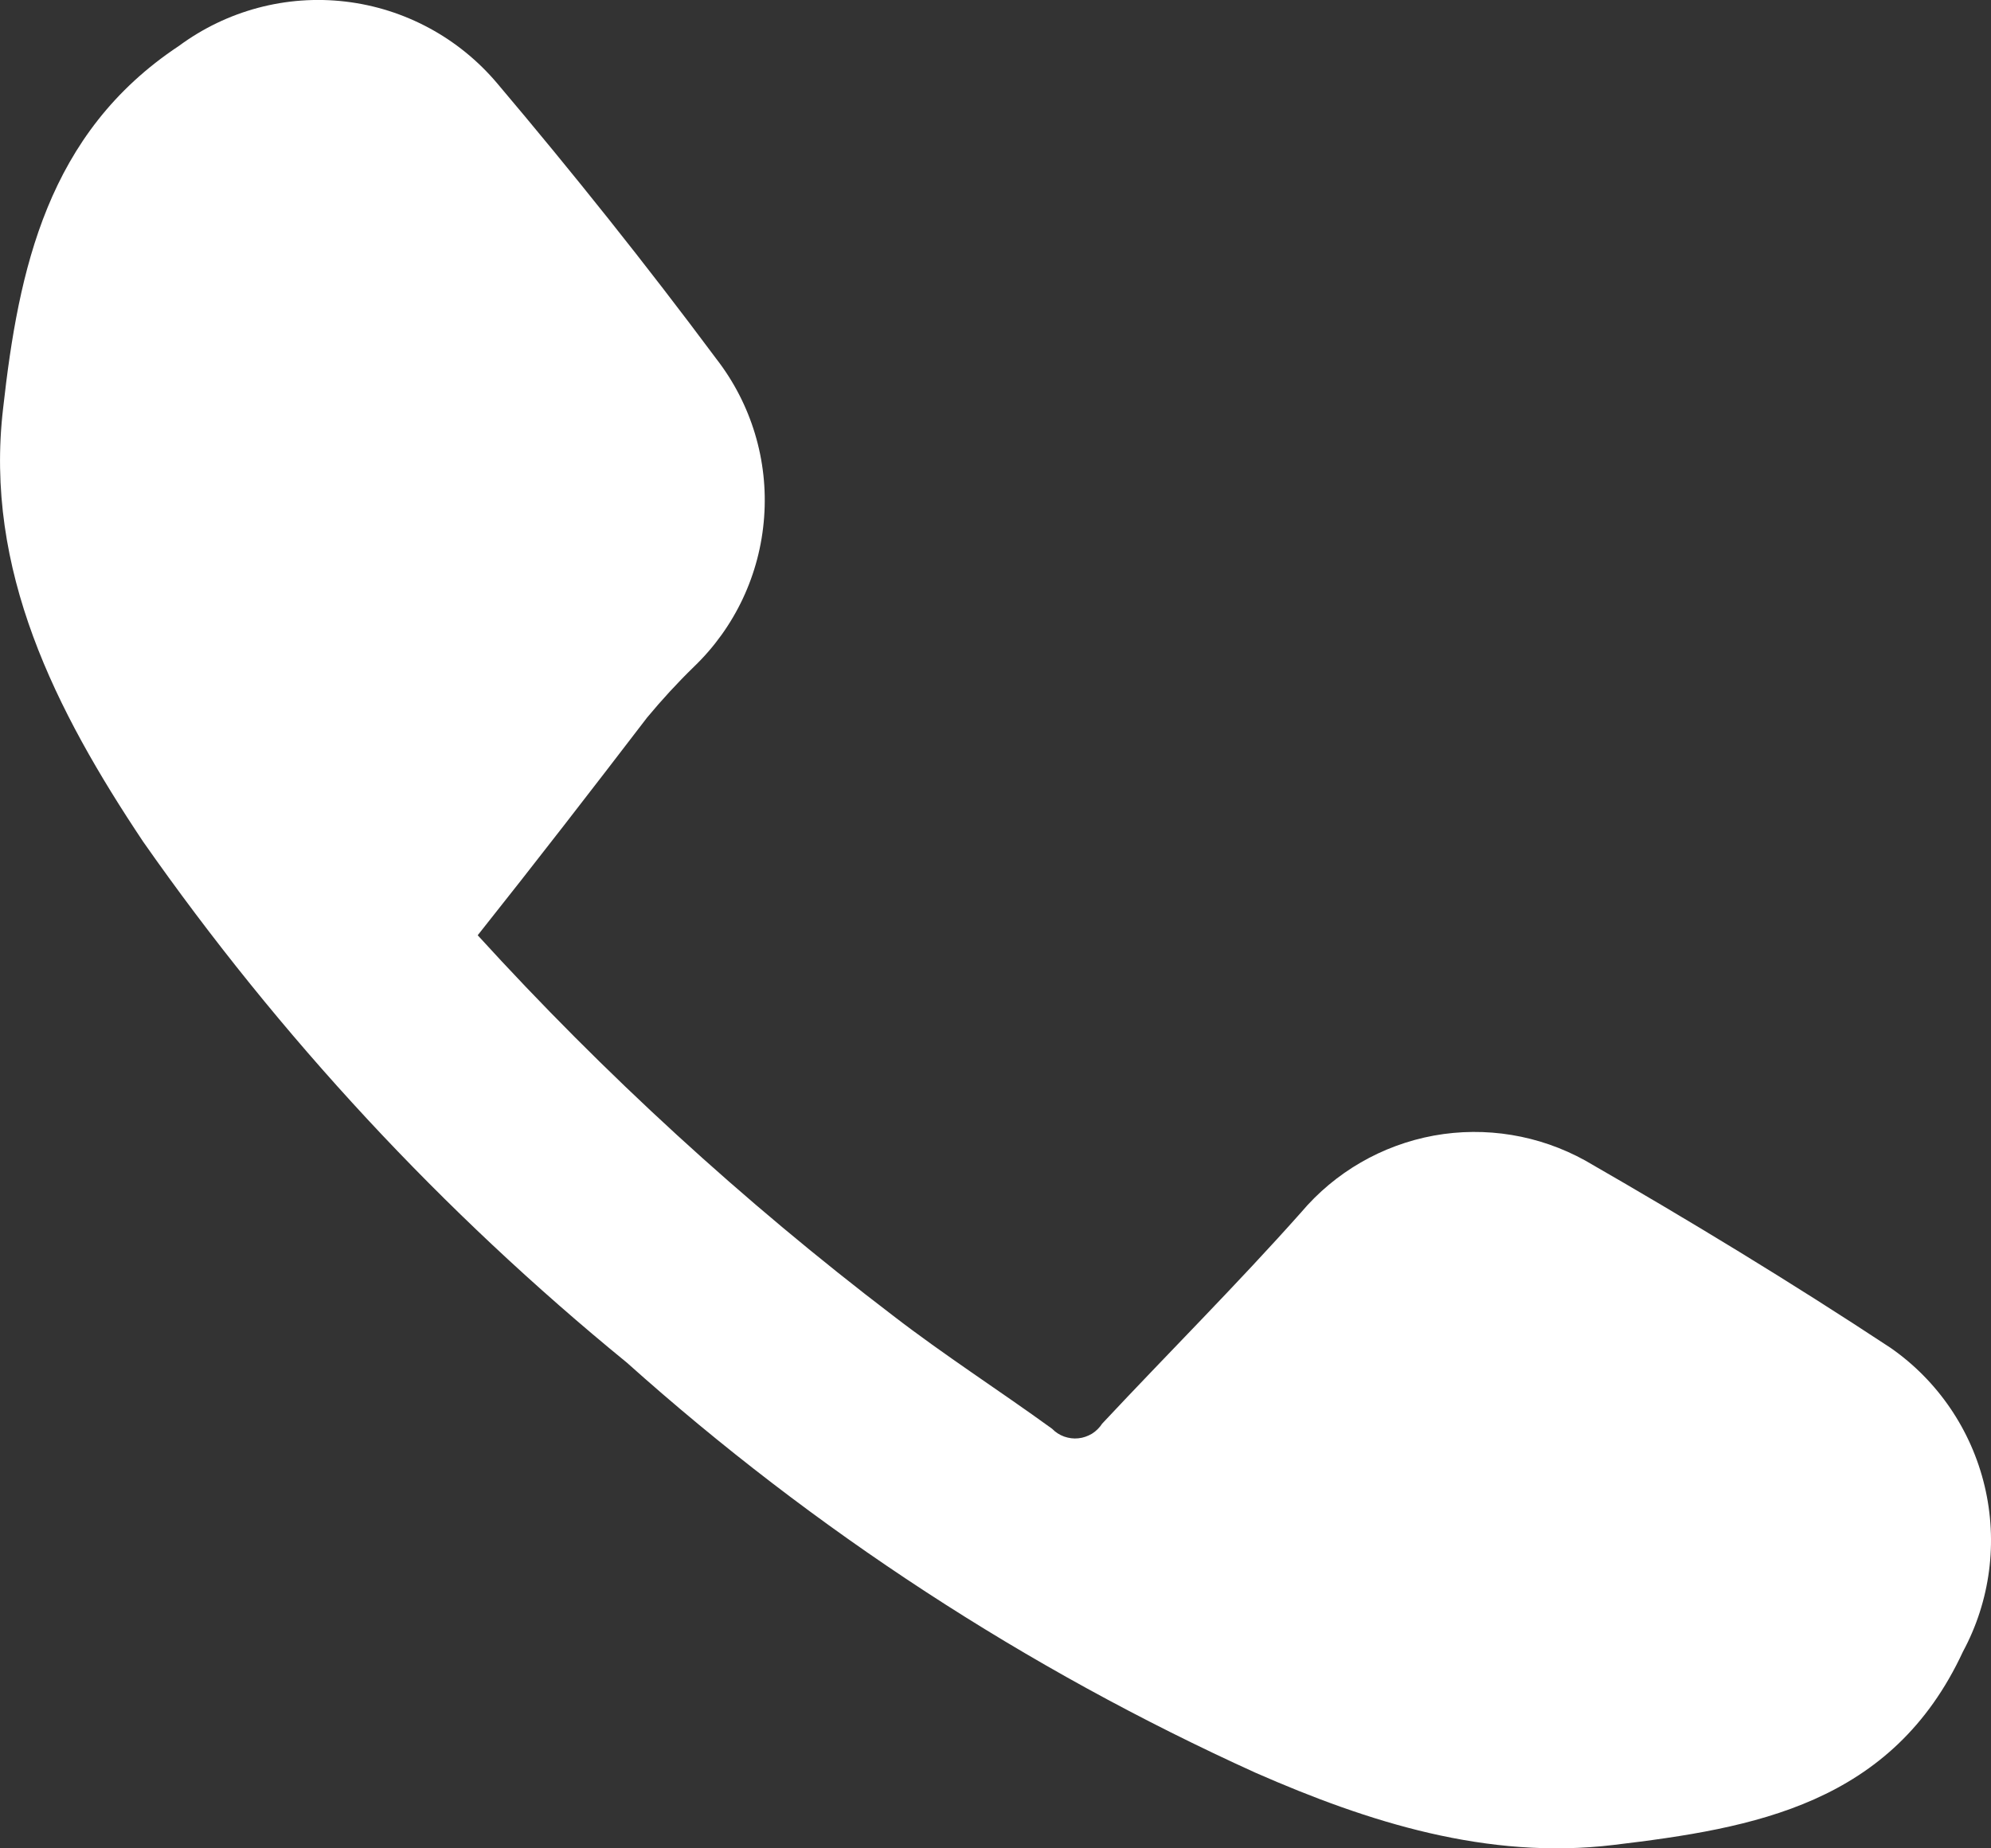 <svg width="14" height="13" viewBox="0 0 14 13" fill="none" xmlns="http://www.w3.org/2000/svg">
<rect x="0" y="0" width="14" height="13" fill="#333333" stroke="none"/>
<path d="M3.359 6.578C4.25 7.556 5.227 8.451 6.279 9.253C6.642 9.533 7.023 9.777 7.398 10.049C7.421 10.073 7.45 10.092 7.483 10.104C7.515 10.115 7.549 10.12 7.583 10.116C7.616 10.113 7.649 10.101 7.678 10.084C7.707 10.066 7.732 10.041 7.75 10.013C8.217 9.514 8.701 9.031 9.149 8.527C9.388 8.244 9.718 8.054 10.082 7.987C10.446 7.921 10.822 7.983 11.146 8.162C11.873 8.58 12.592 9.017 13.294 9.48C13.626 9.711 13.861 10.057 13.955 10.451C14.049 10.845 13.995 11.26 13.803 11.616C13.305 12.69 12.334 12.858 11.347 12.976C10.46 13.083 9.621 12.816 8.83 12.469C7.218 11.738 5.727 10.765 4.408 9.584C3.111 8.525 1.967 7.292 1.006 5.919C0.391 4.997 -0.112 4.01 0.022 2.871C0.131 1.896 0.332 0.937 1.258 0.323C1.595 0.074 2.013 -0.038 2.429 0.011C2.845 0.06 3.226 0.266 3.496 0.586C4.027 1.214 4.542 1.859 5.037 2.524C5.283 2.841 5.403 3.238 5.373 3.638C5.344 4.039 5.167 4.414 4.878 4.691C4.762 4.804 4.653 4.923 4.55 5.047C4.161 5.555 3.773 6.057 3.359 6.578Z" fill="white"/>
</svg>
